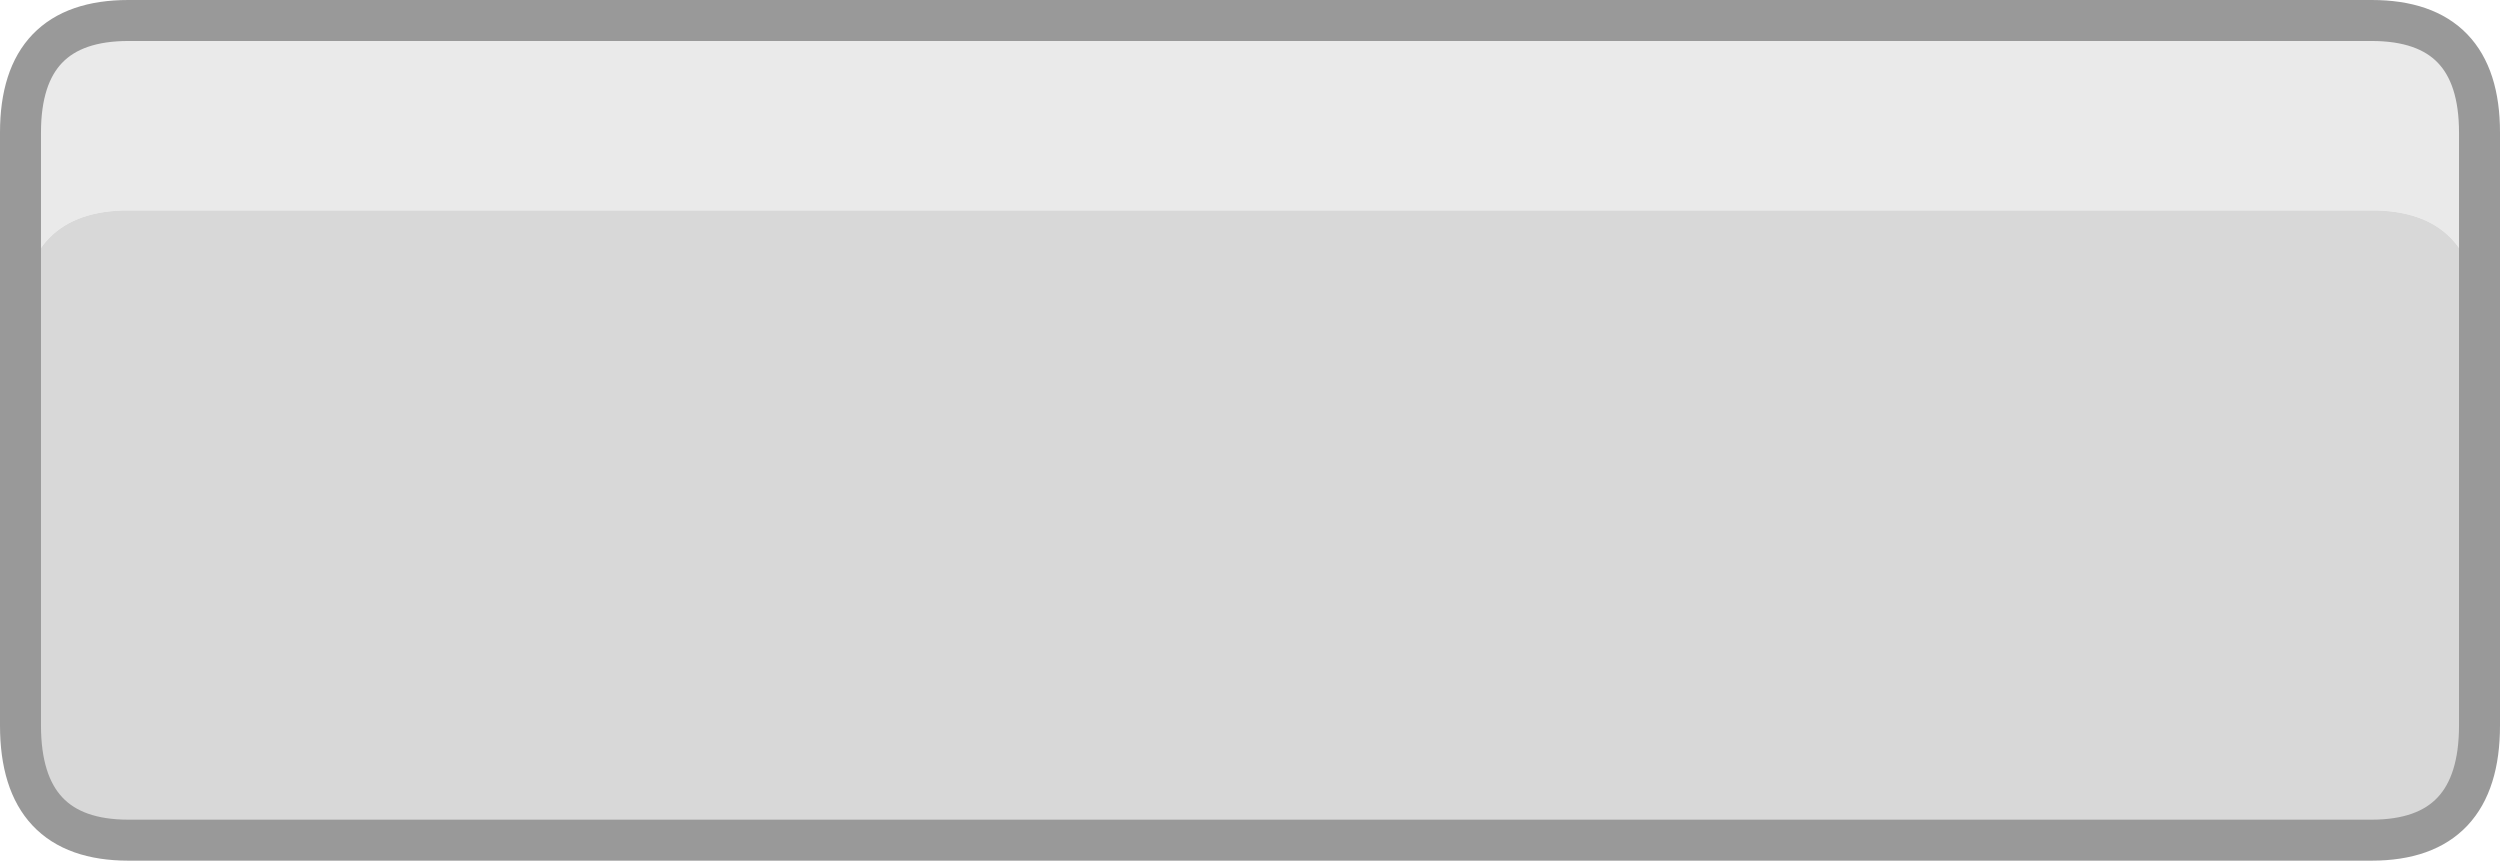<?xml version="1.0" encoding="UTF-8" standalone="no"?>
<svg xmlns:xlink="http://www.w3.org/1999/xlink" height="31.5px" width="91.5px" xmlns="http://www.w3.org/2000/svg">
  <g transform="matrix(1.0, 0.0, 0.0, 1.0, 45.75, 15.75)">
    <path d="M-45.0 -4.05 L-45.0 -10.9 Q-45.0 -15.0 -41.05 -15.0 L41.05 -15.0 Q45.0 -15.0 45.0 -10.9 L45.0 -4.05 Q44.85 -8.05 41.05 -8.05 L-41.05 -8.05 Q-44.85 -8.05 -45.0 -4.05" fill="#eaeaea" fill-rule="evenodd" stroke="none"/>
    <path d="M-45.0 -4.05 Q-44.85 -8.05 -41.05 -8.05 L41.05 -8.05 Q44.85 -8.05 45.0 -4.05 L45.0 10.8 Q45.0 15.0 41.05 15.0 L-41.05 15.0 Q-45.0 15.0 -45.0 10.8 L-45.0 -4.05" fill="#d8d8d8" fill-rule="evenodd" stroke="none"/>
    <path d="M45.0 -4.05 L45.0 -10.9 Q45.0 -15.0 41.05 -15.0 L-41.05 -15.0 Q-45.0 -15.0 -45.0 -10.9 L-45.0 -4.05 -45.0 10.8 Q-45.0 15.0 -41.05 15.0 L41.05 15.0 Q45.0 15.0 45.0 10.8 L45.0 -4.05 Z" fill="none" stroke="#999999" stroke-linecap="round" stroke-linejoin="round" stroke-width="1.5"/>
  </g>
</svg>
